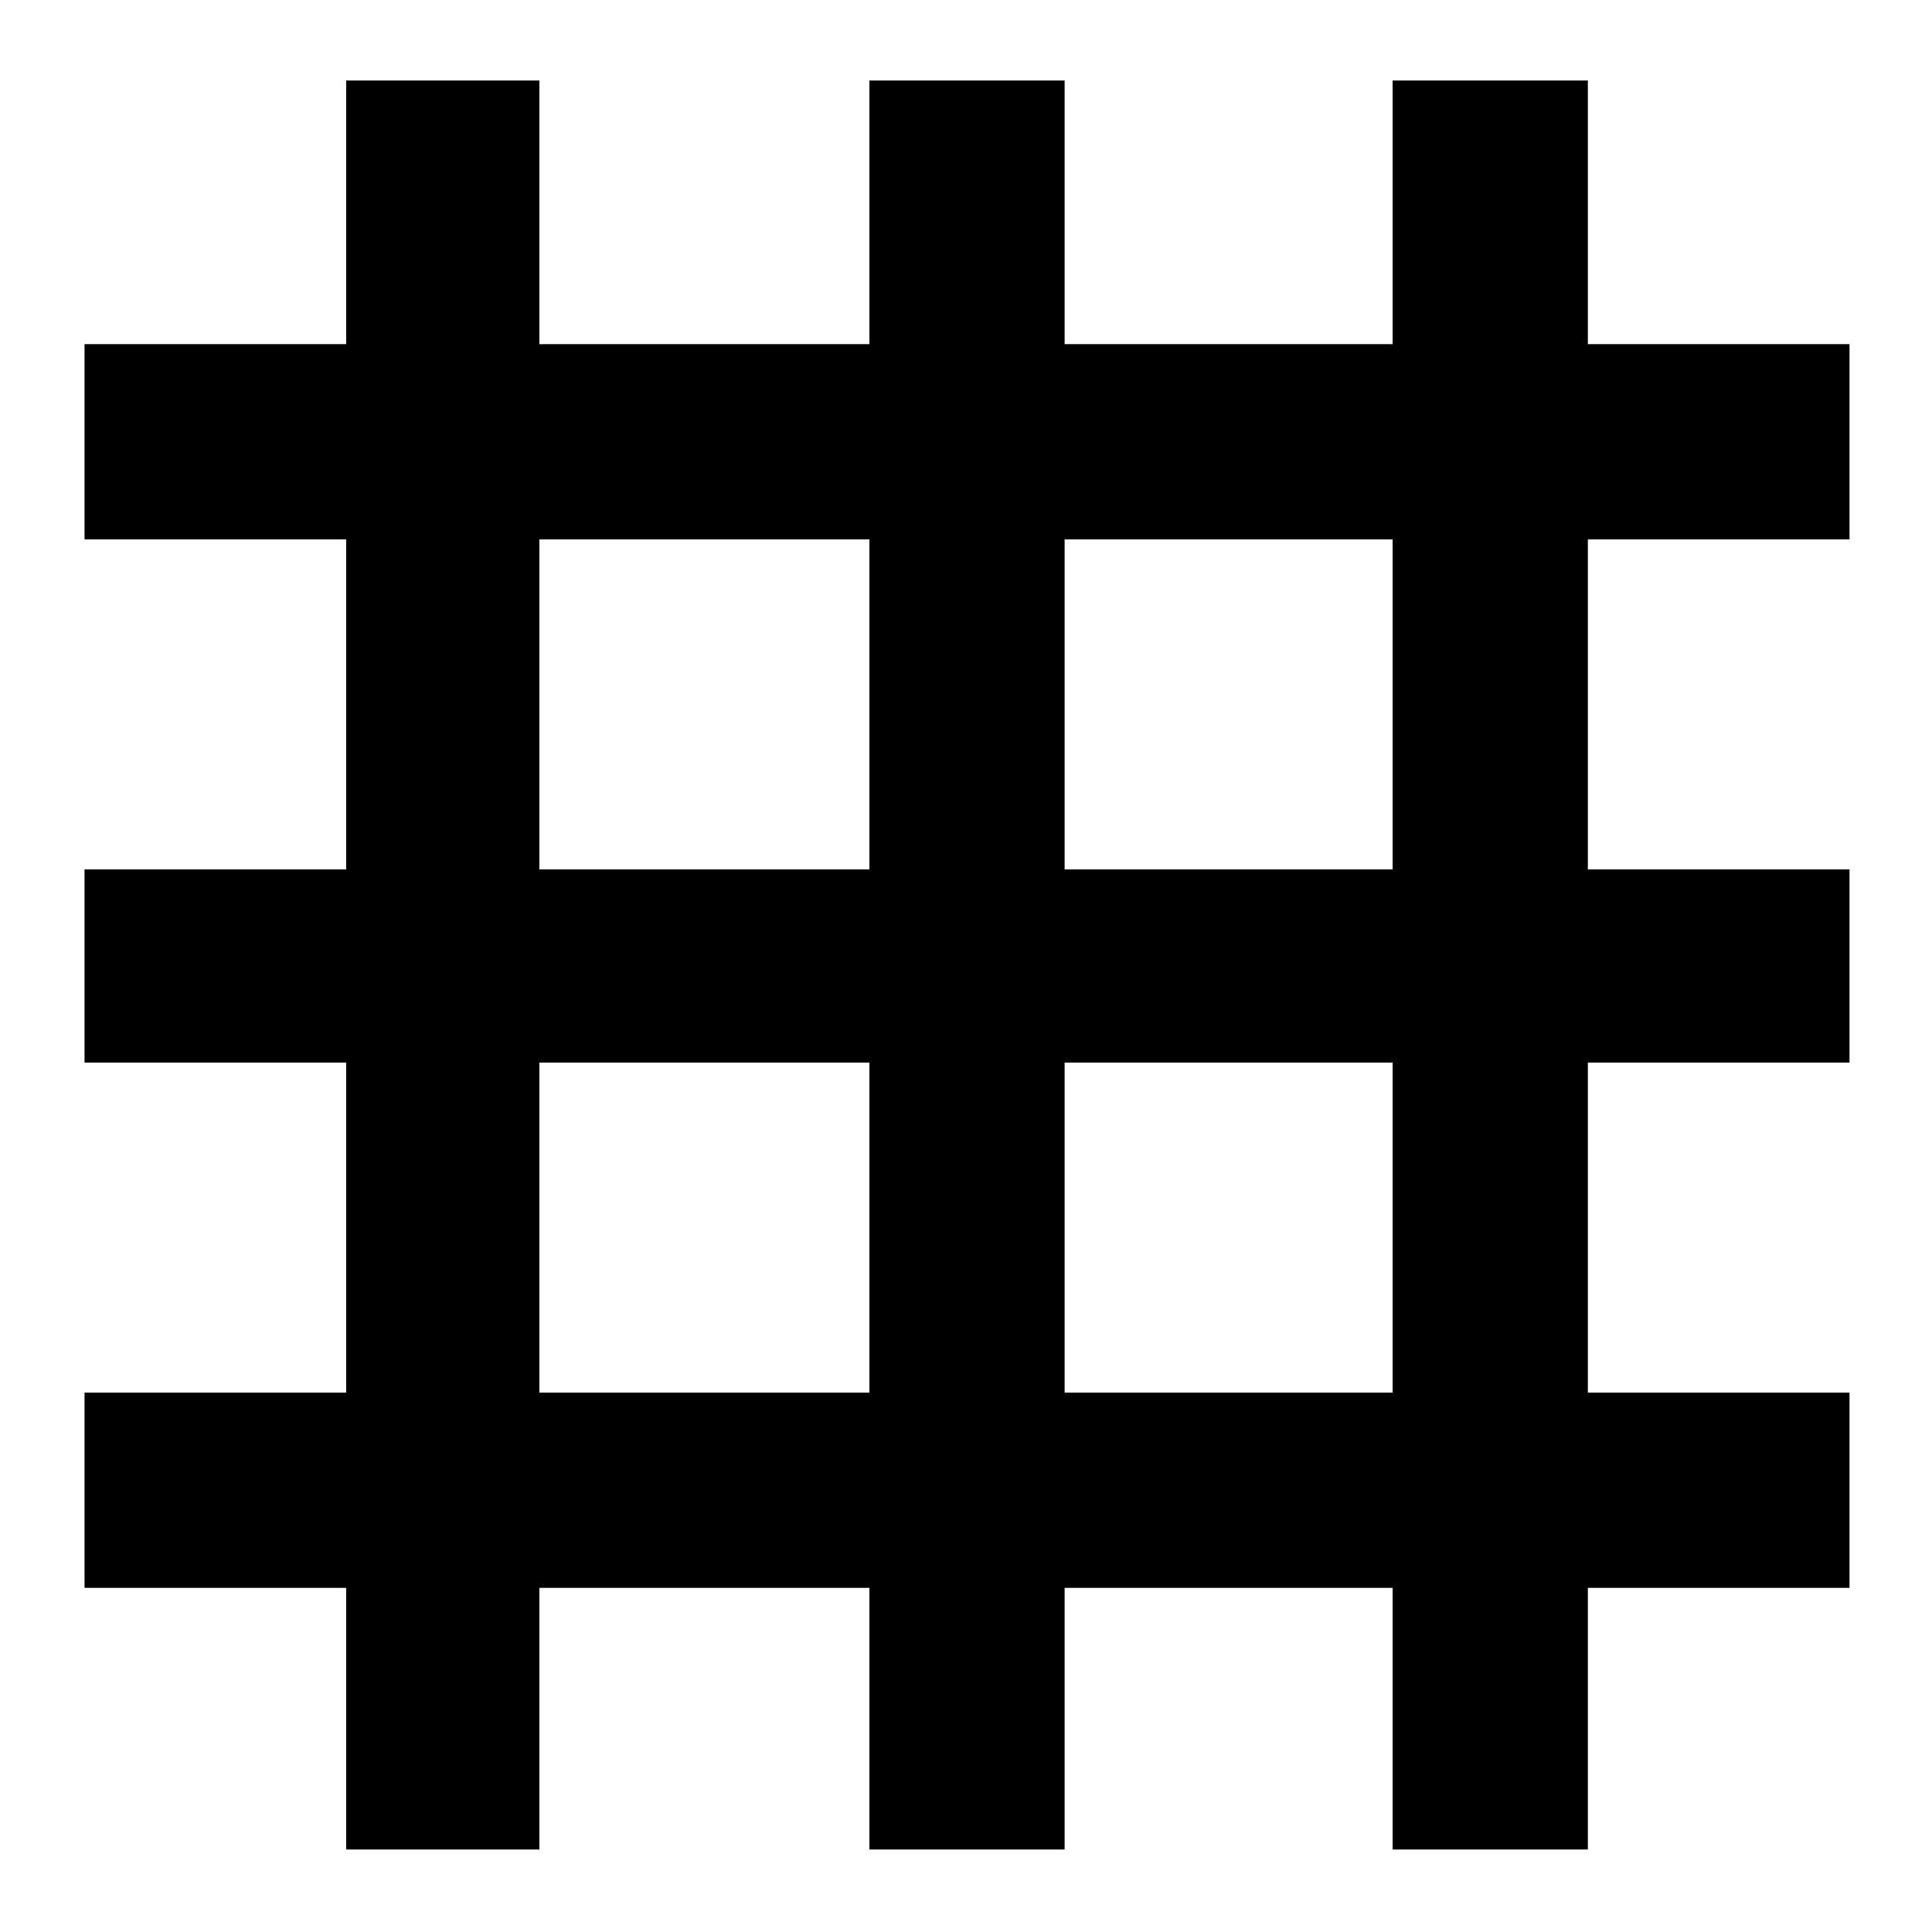 <svg xmlns="http://www.w3.org/2000/svg" height="40" width="40"><path d="M7.167 38.292v-5.417H1.75v-4.042h5.417V22H1.75v-4h5.417v-6.833H1.75V7.125h5.417V1.667h4v5.458H18V1.667h4.042v5.458h6.791V1.667h4.042v5.458h5.417v4.042h-5.417V18h5.417v4h-5.417v6.833h5.417v4.042h-5.417v5.417h-4.042v-5.417h-6.791v5.417H18v-5.417h-6.833v5.417Zm4-9.459H18V22h-6.833Zm10.875 0h6.791V22h-6.791ZM11.167 18H18v-6.833h-6.833Zm10.875 0h6.791v-6.833h-6.791Z"/></svg>